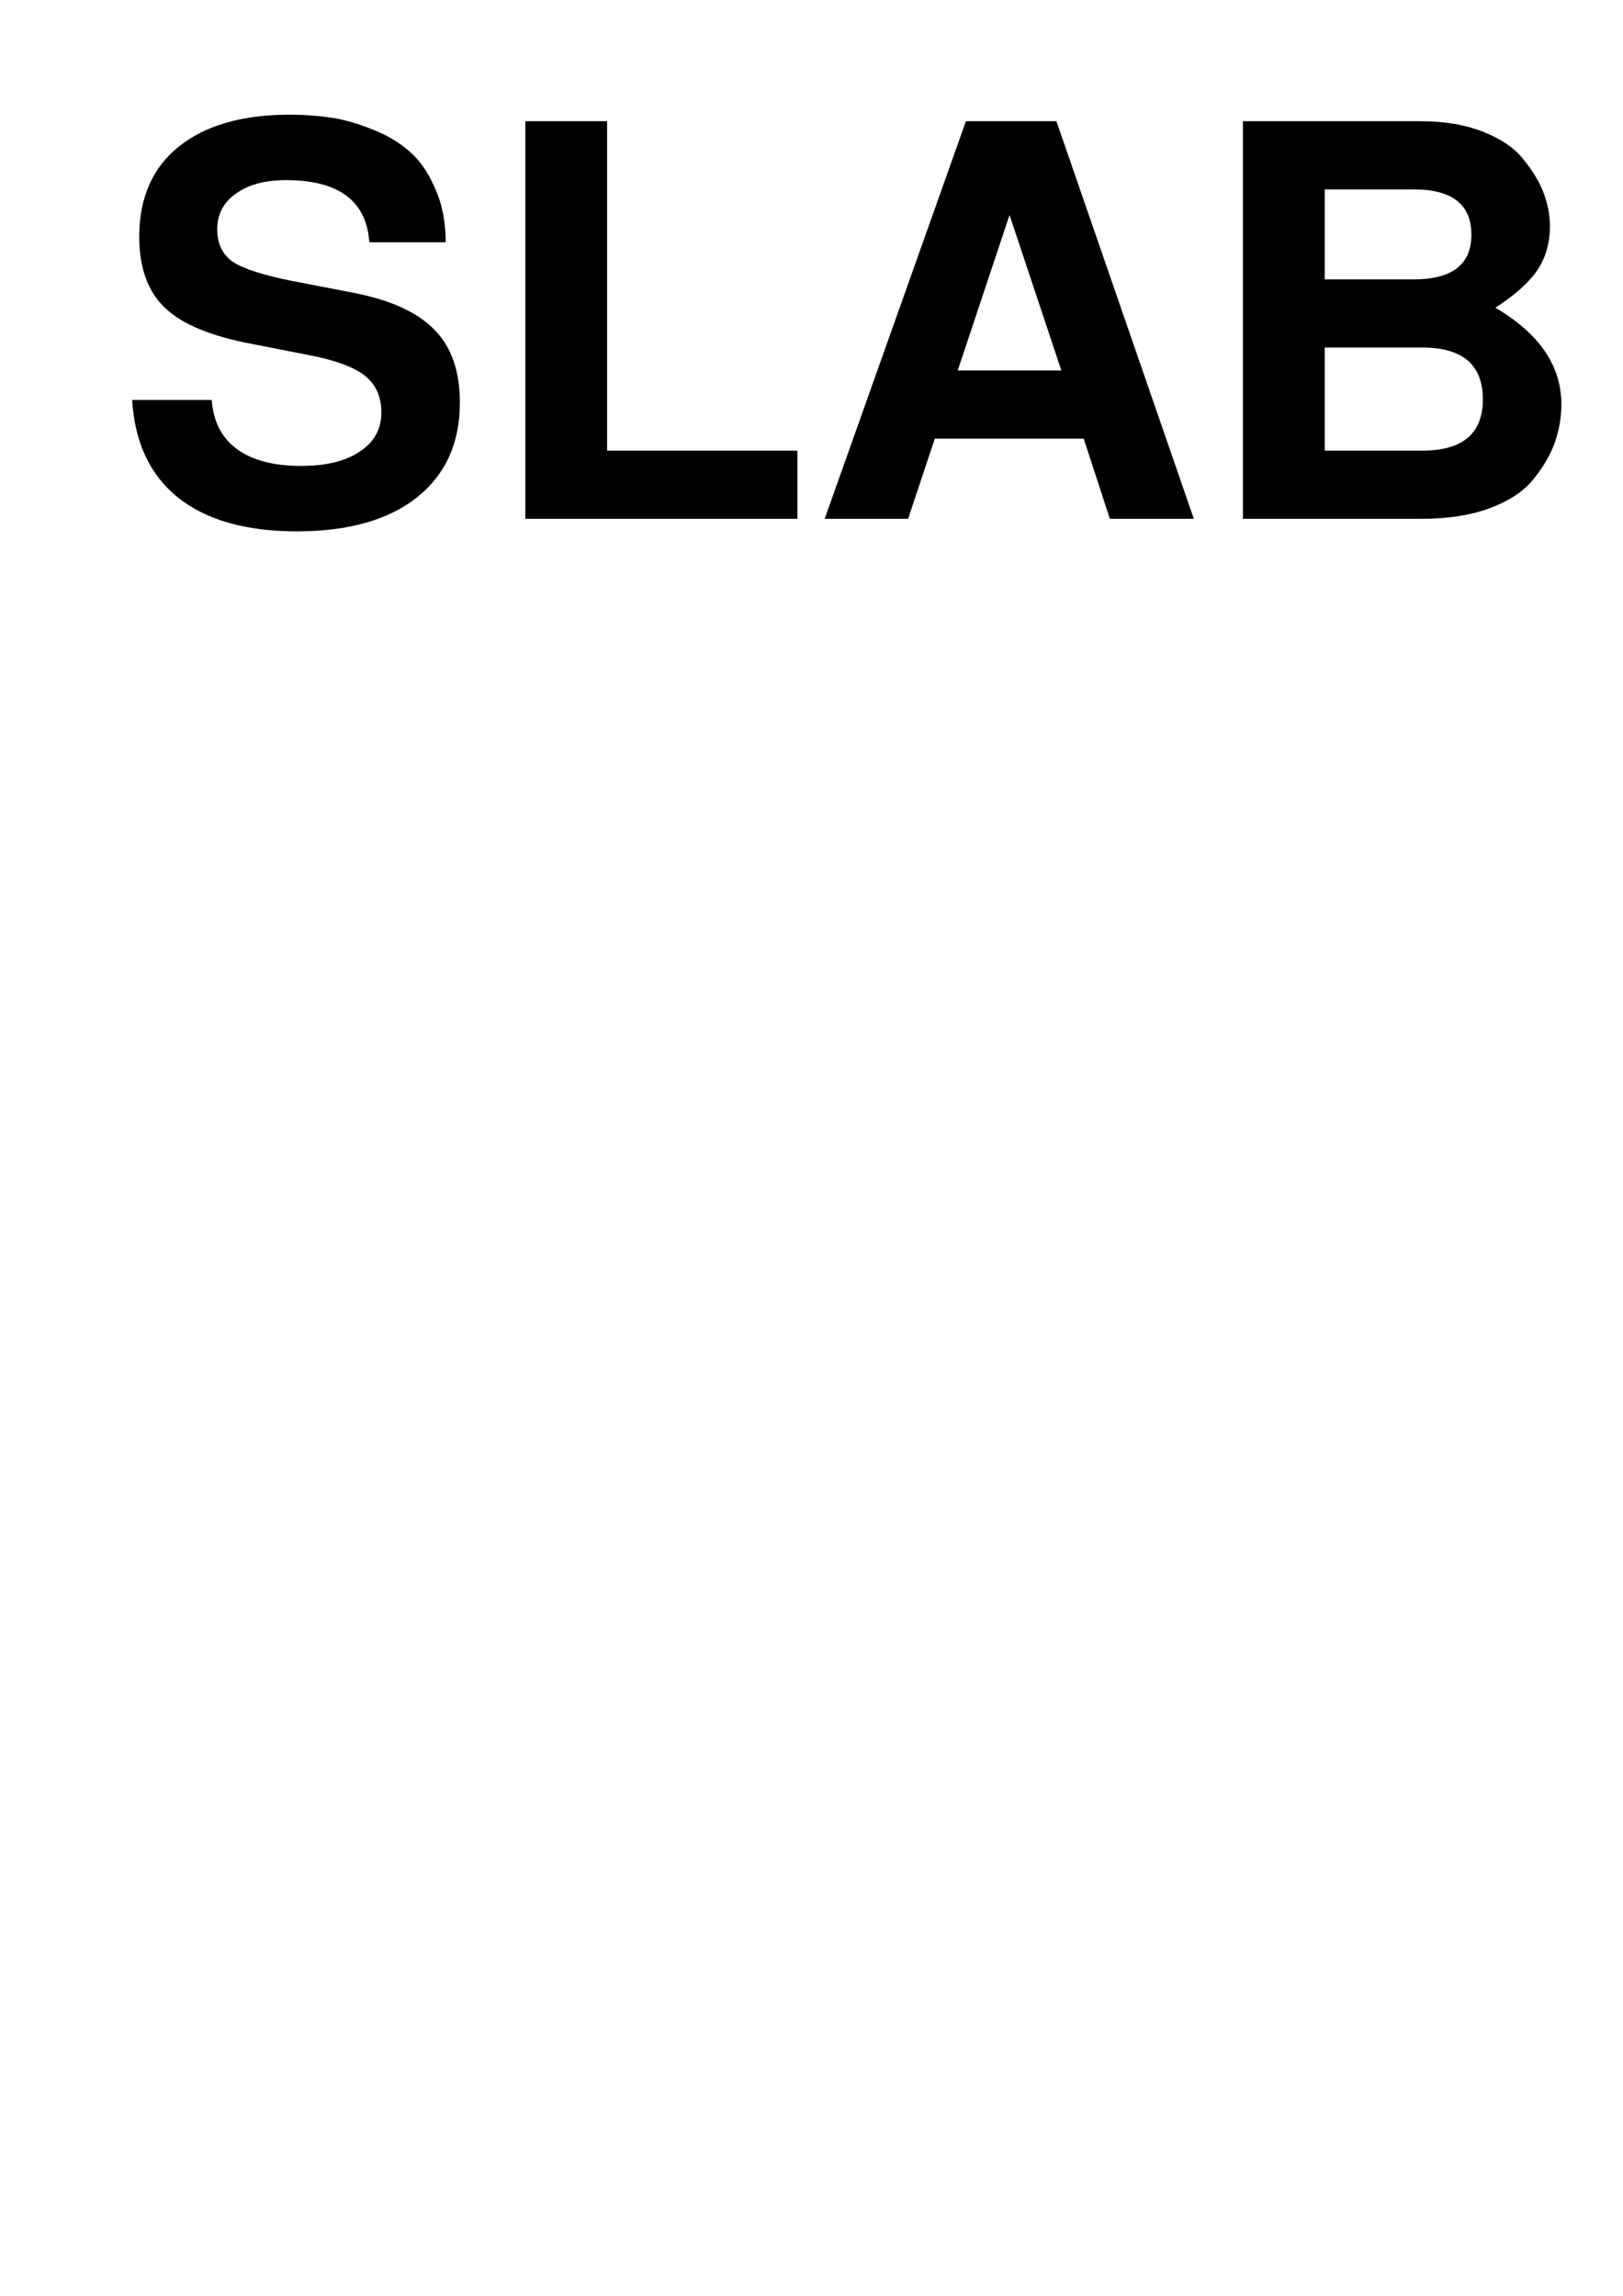 <?xml version="1.0" encoding="UTF-8" standalone="no"?>
<!-- Created with Inkscape (http://www.inkscape.org/) -->

<svg
   width="210mm"
   height="297mm"
   viewBox="0 0 210 297"
   version="1.1"
   id="svg1"
   xmlns="http://www.w3.org/2000/svg"
   xmlns:svg="http://www.w3.org/2000/svg">
  <defs
     id="defs1" />
  <g
     id="layer1">
    <path
       d="m 57.668,31.345 h -9.878 q -0.564,-8.043 -10.795,-8.043 -4.092,0 -6.491,1.764 -2.399,1.693 -2.399,4.586 0,2.822 2.046,4.233 2.046,1.341 7.691,2.469 l 8.043,1.552 q 7.126,1.411 10.372,4.798 3.246,3.316 3.246,9.384 0,7.832 -5.574,12.277 -5.574,4.374 -15.522,4.374 -9.878,0 -15.381,-4.374 -5.433,-4.374 -5.927,-12.629 h 10.301 q 0.282,4.163 3.246,6.35 2.963,2.187 8.326,2.187 4.798,0 7.549,-1.834 2.822,-1.834 2.822,-5.08 0,-3.104 -2.187,-4.798 -2.187,-1.693 -7.479,-2.681 l -7.197,-1.411 q -7.832,-1.482 -11.148,-4.657 -3.316,-3.175 -3.316,-9.172 0,-7.549 5.08,-11.642 5.151,-4.163 14.393,-4.163 2.681,0 5.151,0.353 2.54,0.353 5.362,1.482 2.822,1.058 4.868,2.822 2.046,1.693 3.387,4.798 1.411,3.034 1.411,7.056 z M 78.553,15.682 V 58.297 h 24.624 v 8.819 H 67.97 V 15.682 Z m 61.666,41.063 h -19.262 l -3.457,10.372 h -10.795 l 18.274,-51.435 h 11.712 l 17.78,51.435 h -10.866 z m -2.893,-8.819 -6.703,-20.108 -6.703,20.108 z m 64.7,4.374 q 0,2.54 -0.847,4.939 -0.847,2.399 -2.752,4.727 -1.834,2.328 -5.574,3.739 -3.739,1.411 -8.89,1.411 H 160.821 V 15.682 h 22.931 q 4.798,0 8.255,1.411 3.528,1.411 5.221,3.669 1.764,2.187 2.54,4.304 0.776,2.117 0.776,4.163 0,3.316 -1.623,5.715 -1.623,2.399 -5.433,4.868 8.537,5.009 8.537,12.488 z M 171.404,24.501 v 11.642 h 11.501 q 7.479,0 7.479,-5.786 0,-5.856 -7.479,-5.856 z m 0,20.461 V 58.297 h 12.629 q 7.832,0 7.832,-6.632 0,-6.703 -7.832,-6.703 z"
       id="text1"
       style="font-weight:600;font-size:70.556px;font-family:FreeSans;-inkscape-font-specification:'FreeSans, Semi-Bold';stroke-width:0.265"
       aria-label="SLAB" />
  </g>
</svg>
